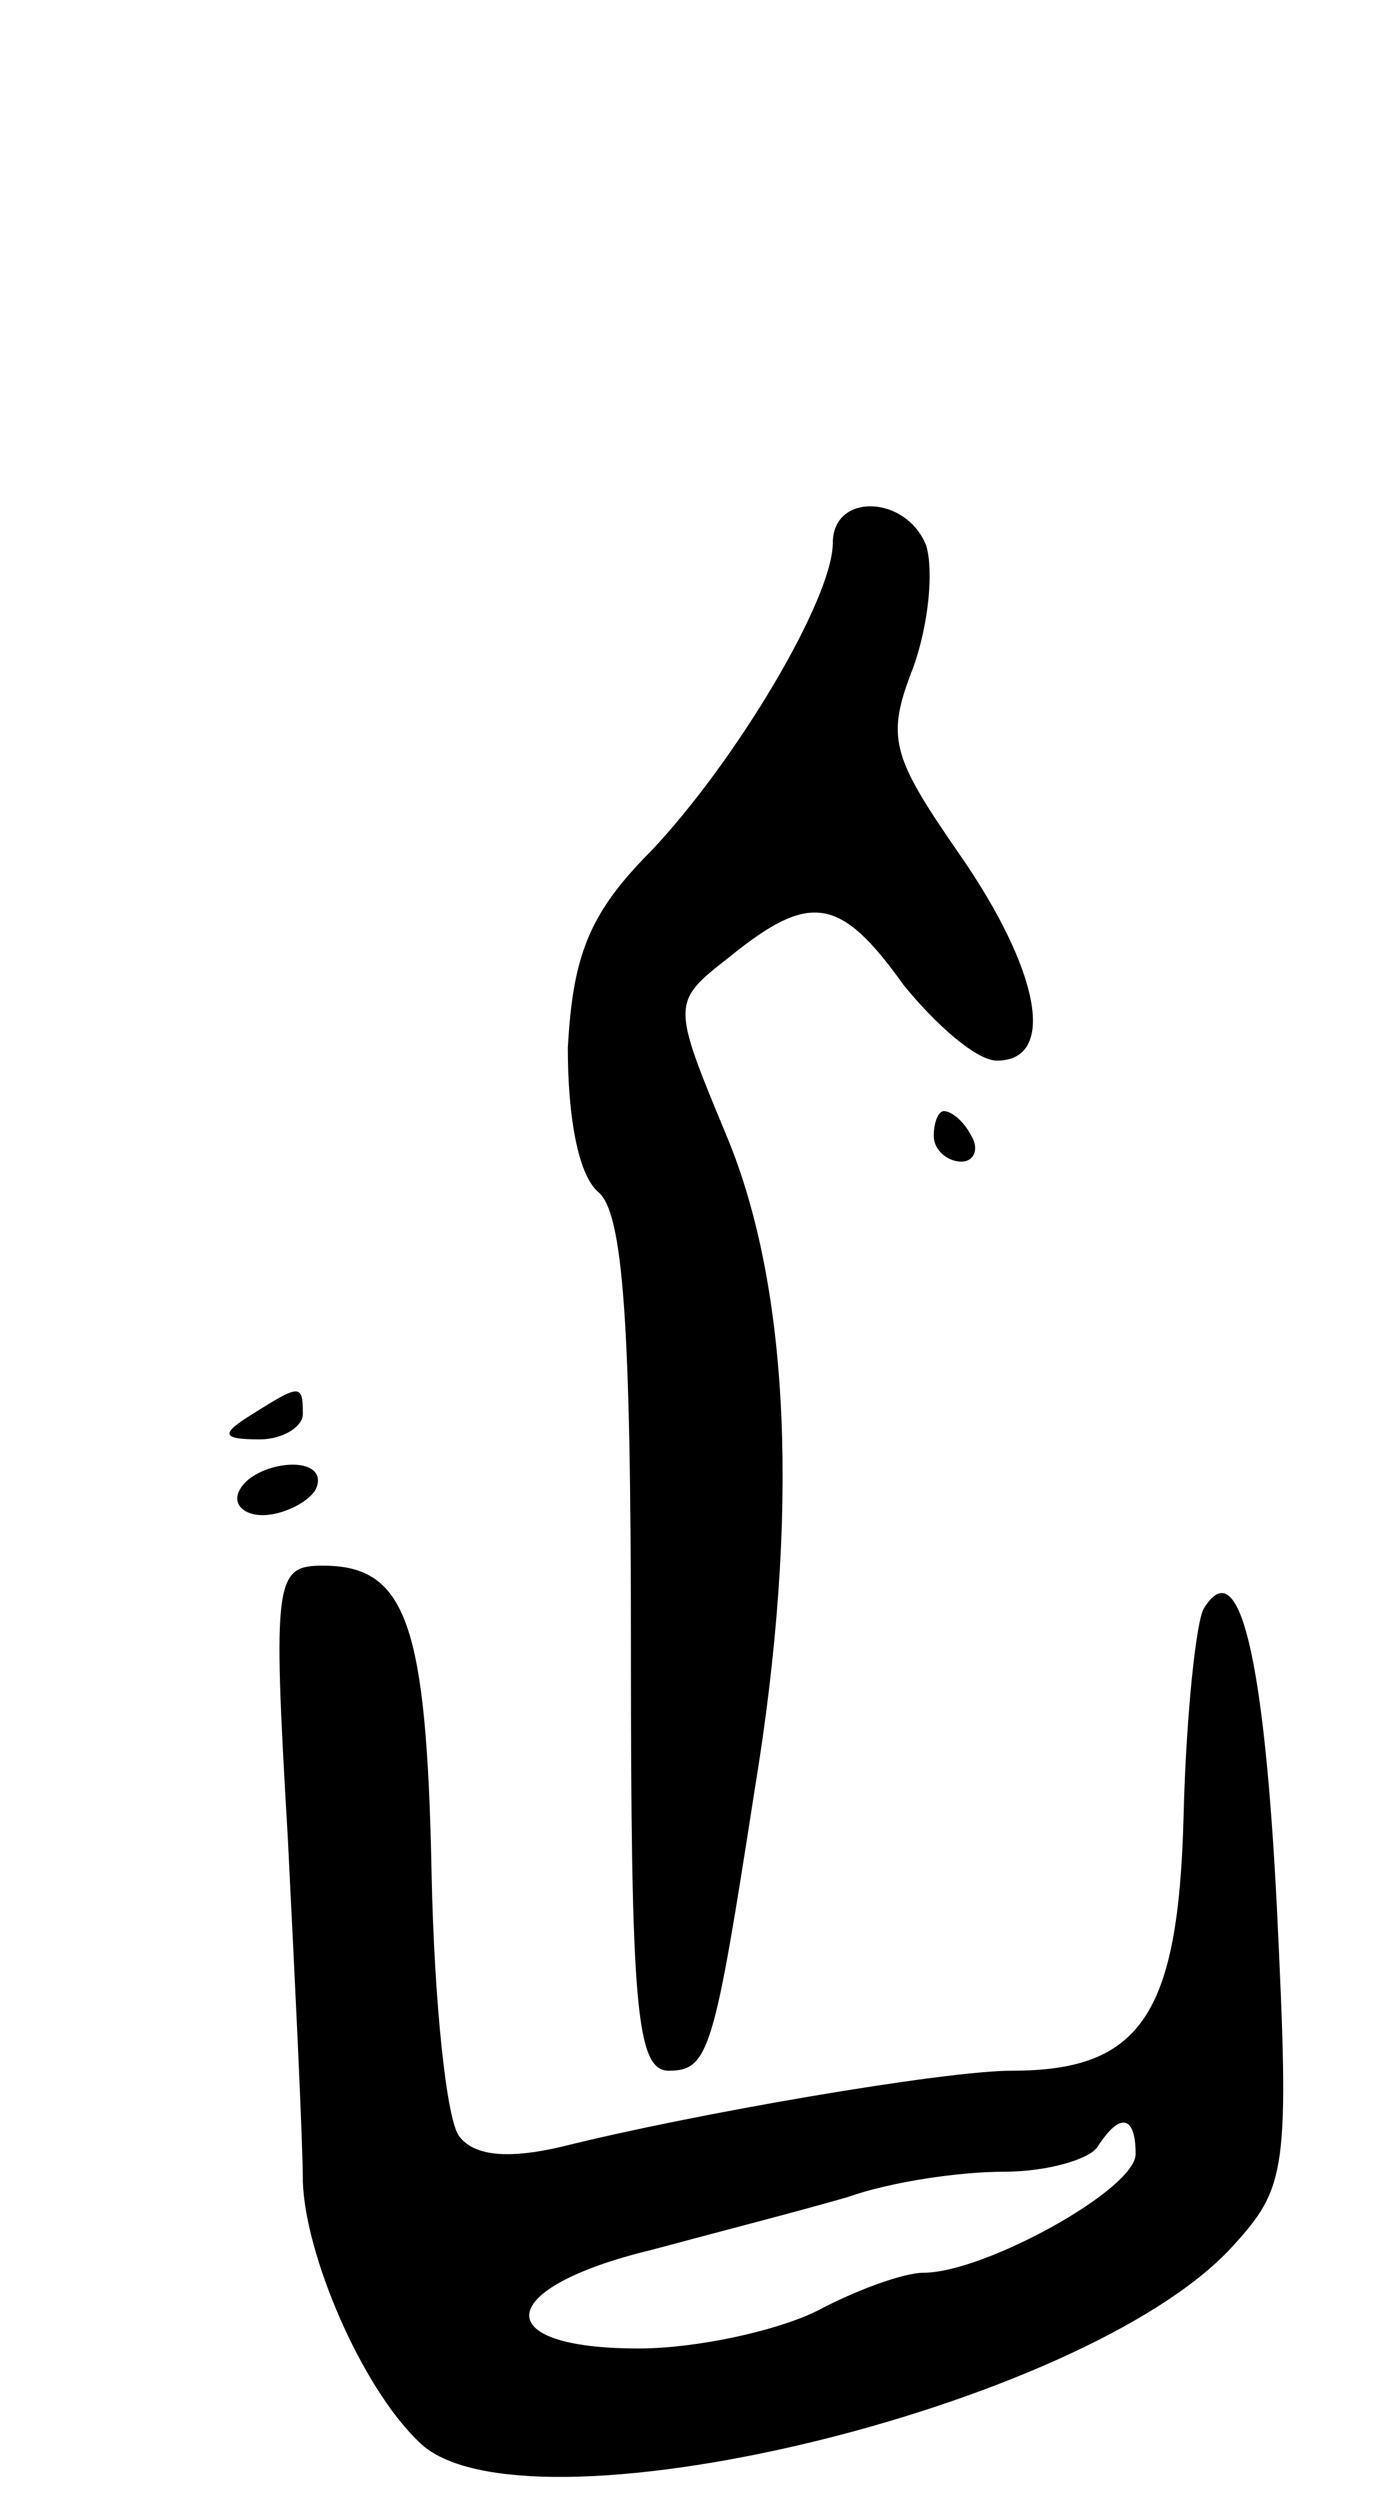 <svg version="1.0" xmlns="http://www.w3.org/2000/svg"
 width="55pt" height="99pt" viewBox="0 0 55 99"
 preserveAspectRatio="xMidYMid meet">
<g transform="translate(0,99) scale(0.1,-0.1)"
fill="#000000" stroke="none">
<path d="M330 775 c0 -22 -38 -86 -72 -122 -25 -25 -31 -42 -33 -78 0 -27 4
-50 12 -57 10 -8 13 -53 13 -179 0 -143 2 -169 15 -169 16 0 18 8 34 111 18
109 14 199 -11 259 -22 53 -22 53 1 71 32 26 44 24 69 -11 13 -16 29 -30 37
-30 24 0 17 36 -15 82 -27 39 -29 46 -18 74 6 17 8 38 5 48 -8 20 -37 21 -37
1z"/>
<path d="M370 540 c0 -5 5 -10 11 -10 5 0 7 5 4 10 -3 6 -8 10 -11 10 -2 0 -4
-4 -4 -10z"/>
<path d="M100 430 c-13 -8 -12 -10 3 -10 9 0 17 5 17 10 0 12 -1 12 -20 0z"/>
<path d="M95 400 c-3 -5 1 -10 9 -10 8 0 18 5 21 10 3 6 -1 10 -9 10 -8 0 -18
-4 -21 -10z"/>
<path d="M114 263 c3 -60 6 -121 6 -137 1 -29 23 -81 46 -103 40 -40 263 13
322 77 22 24 23 30 18 134 -5 100 -15 142 -29 119 -3 -5 -7 -42 -8 -82 -2 -79
-17 -101 -68 -101 -27 0 -126 -17 -178 -30 -21 -5 -35 -4 -41 4 -5 6 -10 53
-11 105 -2 98 -10 121 -43 121 -19 0 -20 -5 -14 -107z m336 -126 c0 -14 -60
-47 -84 -47 -8 0 -27 -7 -42 -15 -16 -8 -48 -15 -71 -15 -60 0 -57 24 5 39 26
7 61 16 78 21 17 6 44 10 62 10 17 0 34 5 37 10 9 14 15 12 15 -3z"/>
</g>
</svg>
